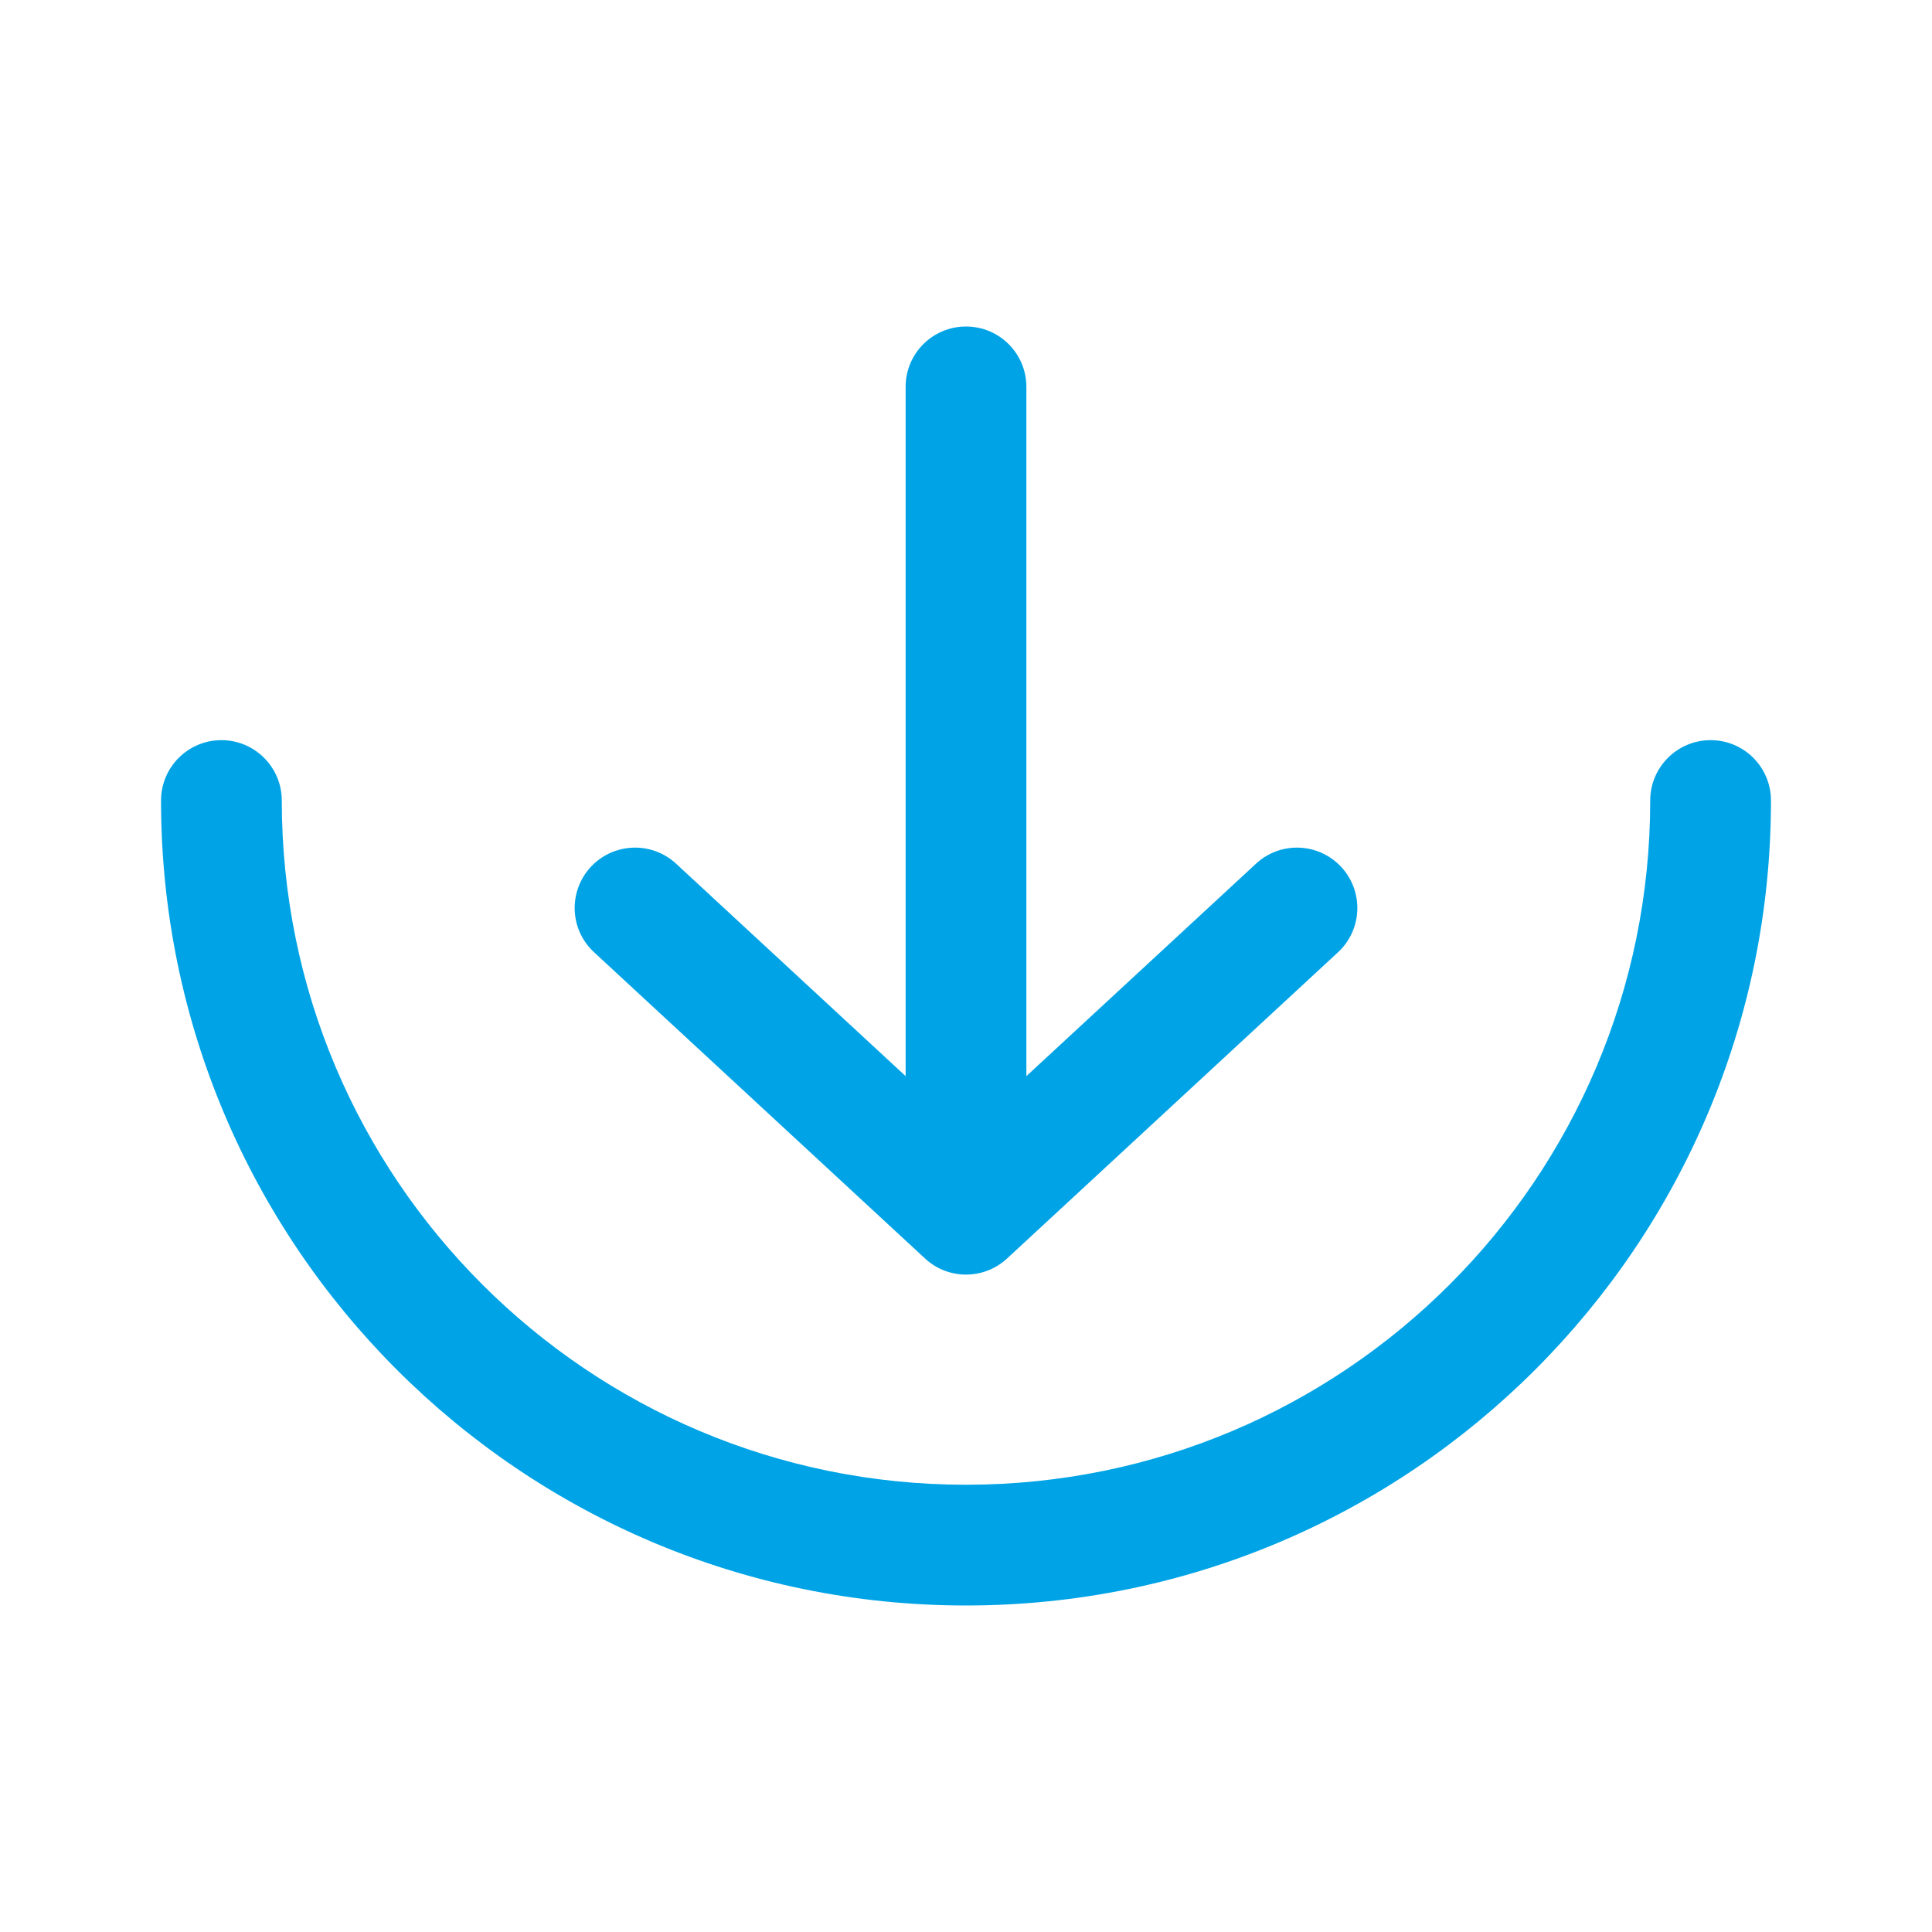 <svg width="20" height="20" viewBox="0 0 20 20" fill="none" xmlns="http://www.w3.org/2000/svg">
<g id="figicon/line/download">
<path id="ideateicons" fill-rule="evenodd" clip-rule="evenodd" d="M10 3.38C10.345 3.38 10.625 3.659 10.625 4.005L10.625 11.14L13.002 8.941C13.255 8.706 13.65 8.722 13.885 8.975C14.119 9.229 14.104 9.624 13.851 9.858L10.425 13.028C10.185 13.25 9.815 13.25 9.576 13.028L6.15 9.858C5.896 9.624 5.881 9.229 6.115 8.975C6.35 8.722 6.745 8.706 6.999 8.941L9.375 11.14V4.005C9.375 3.659 9.655 3.38 10 3.38ZM2.292 7.662C2.637 7.662 2.917 7.942 2.917 8.287C2.917 12.199 6.088 15.37 10 15.37C13.912 15.37 17.083 12.199 17.083 8.287C17.083 7.942 17.363 7.662 17.708 7.662C18.054 7.662 18.333 7.942 18.333 8.287C18.333 12.889 14.602 16.62 10 16.62C5.398 16.62 1.667 12.889 1.667 8.287C1.667 7.942 1.947 7.662 2.292 7.662Z" fill="#00A4E6"/>
</g>
</svg>
